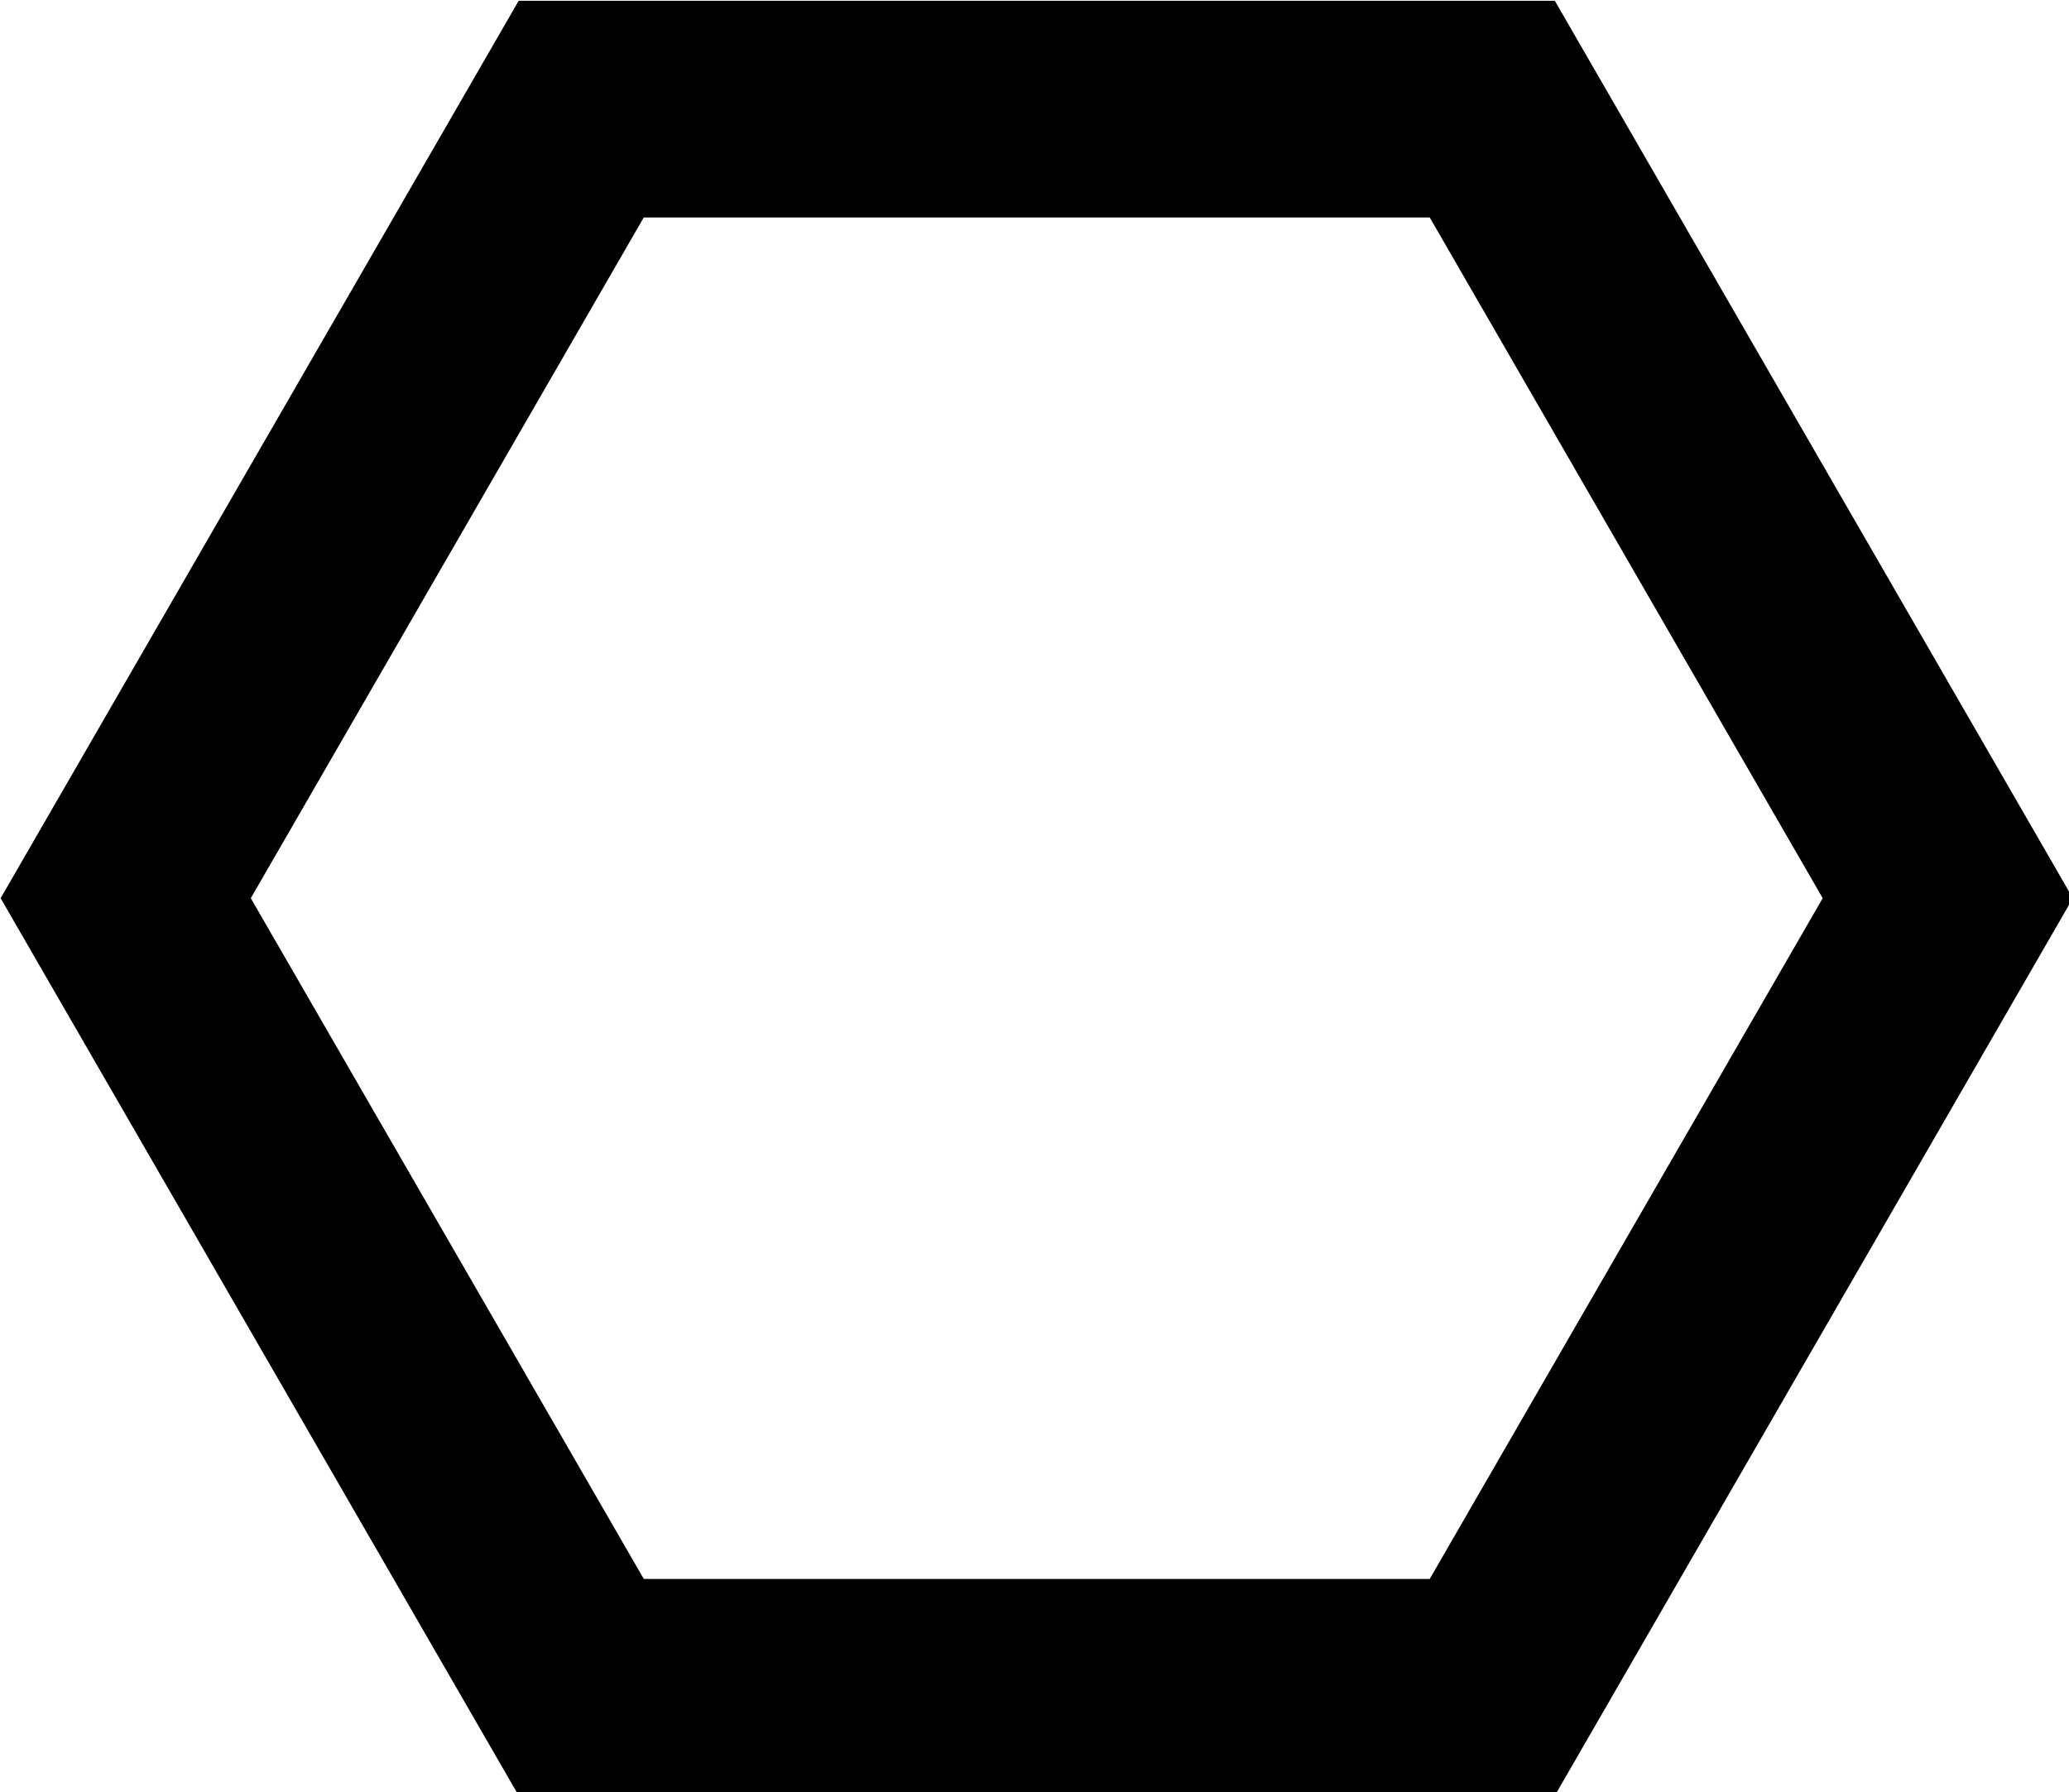 <?xml version="1.0" encoding="UTF-8" standalone="no"?>
<!-- Created with Inkscape (http://www.inkscape.org/) -->

<svg
   width="95.645mm"
   height="82.831mm"
   viewBox="0 0 95.645 82.831"
   version="1.1"
   id="svg5"
   inkscape:version="1.1.2 (0a00cf5339, 2022-02-04)"
   sodipodi:docname="Zeichnung-2.svg"
   xmlns:inkscape="http://www.inkscape.org/namespaces/inkscape"
   xmlns:sodipodi="http://sodipodi.sourceforge.net/DTD/sodipodi-0.dtd"
   xmlns="http://www.w3.org/2000/svg"
   xmlns:svg="http://www.w3.org/2000/svg">
  <sodipodi:namedview
     id="namedview7"
     pagecolor="#505050"
     bordercolor="#eeeeee"
     borderopacity="1"
     inkscape:pageshadow="0"
     inkscape:pageopacity="0"
     inkscape:pagecheckerboard="0"
     inkscape:document-units="mm"
     showgrid="false"
     inkscape:zoom="1.0645786"
     inkscape:cx="23.953139"
     inkscape:cy="171.899"
     inkscape:window-width="1919"
     inkscape:window-height="1022"
     inkscape:window-x="1"
     inkscape:window-y="0"
     inkscape:window-maximized="1"
     inkscape:current-layer="layer1" />
  <defs
     id="defs2" />
  <g
     inkscape:label="Ebene 1"
     inkscape:groupmode="layer"
     id="layer1">
    <path
       sodipodi:type="star"
       style="fill:none;stroke:#000000;stroke-width:37.795;stroke-linecap:square;stroke-linejoin:miter;stroke-miterlimit:4;stroke-dasharray:none;stroke-opacity:1"
       id="path846"
       inkscape:flatsided="true"
       sodipodi:sides="6"
       sodipodi:cx="45.326771"
       sodipodi:cy="36.213787"
       sodipodi:r1="158.92458"
       sodipodi:r2="137.63272"
       sodipodi:arg1="1.0471976"
       sodipodi:arg2="1.5707963"
       inkscape:rounded="0"
       inkscape:randomized="0"
       d="m 124.789,173.847 -158.925,-1e-5 -79.462,-137.633 79.462,-137.633 158.925,1e-5 79.462,137.633 z"
       transform="matrix(0.265,0,0,0.265,35.915,31.919)" />
  </g>
</svg>

